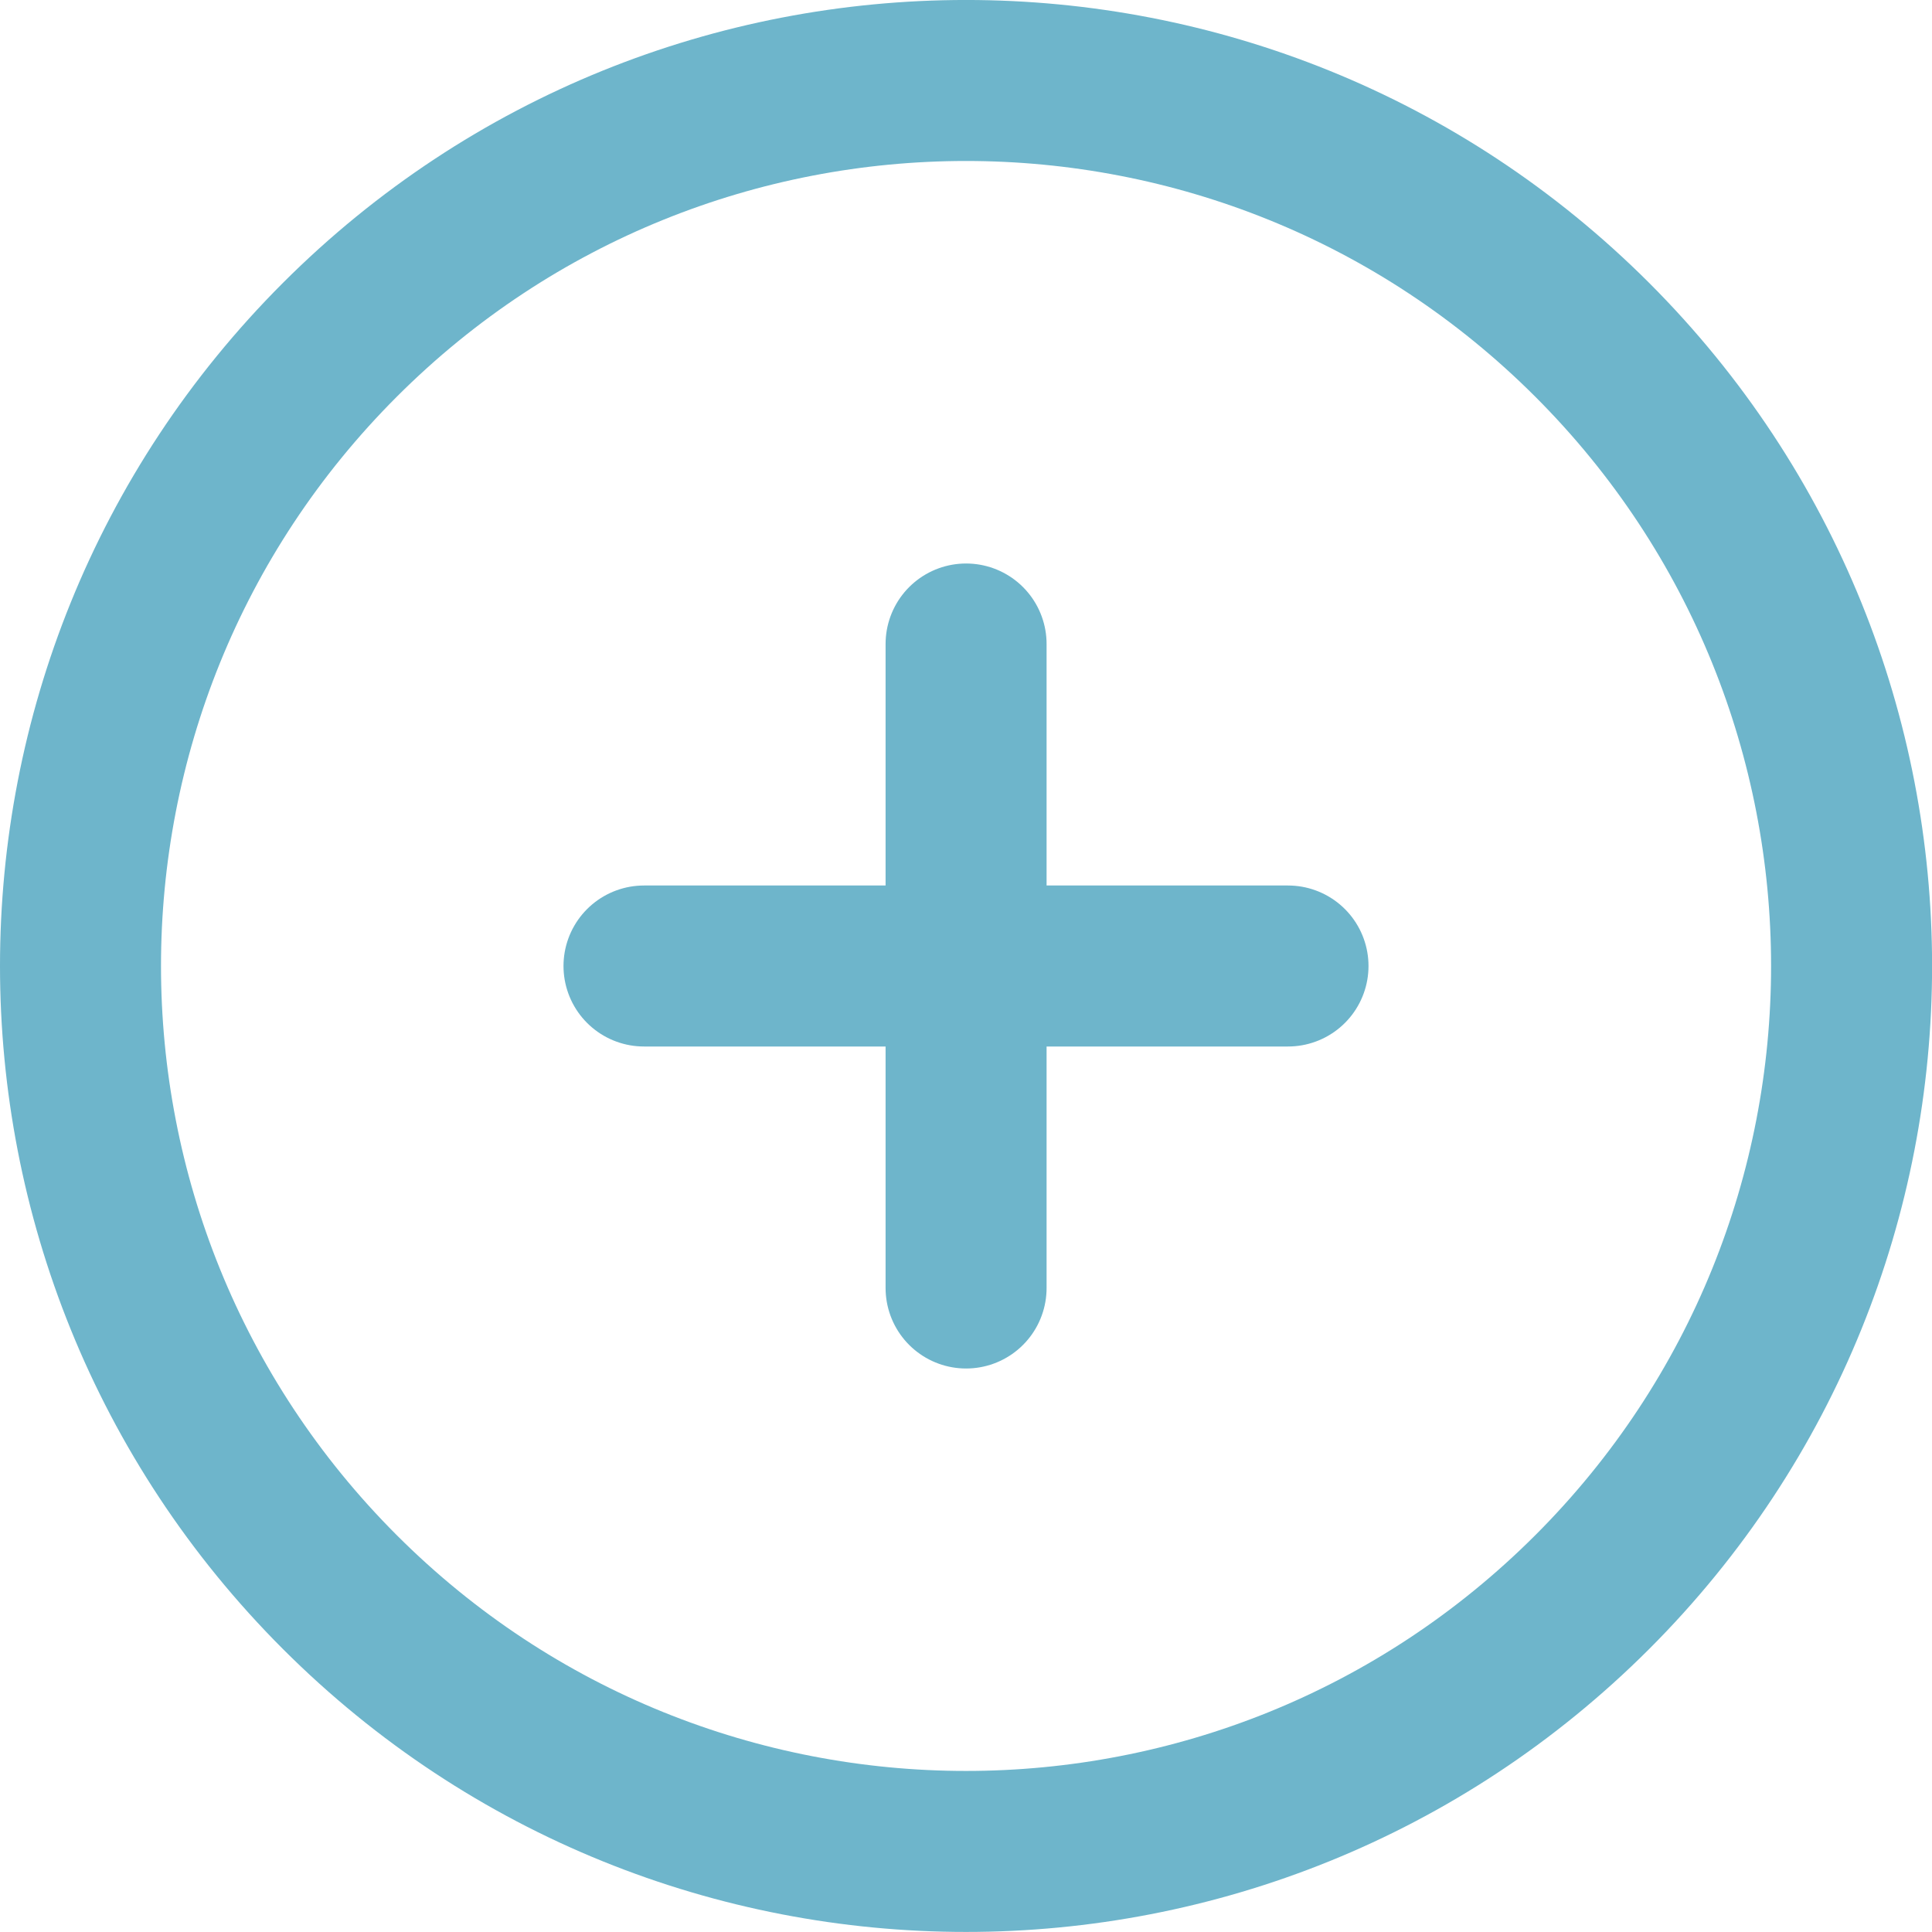<svg width="24" height="24" viewBox="0 0 24 24" fill="none" xmlns="http://www.w3.org/2000/svg">
<path fill-rule="evenodd" clip-rule="evenodd" d="M19.779 19.778C15.482 24.073 8.518 24.073 4.222 19.778C-0.074 15.482 -0.074 8.517 4.222 4.221C8.518 -0.074 15.482 -0.074 19.779 4.221C24.075 8.517 24.075 15.482 19.779 19.778Z" stroke="#6EB5CB" stroke-width="2" stroke-linecap="round" stroke-linejoin="round"/>
<path d="M12.001 8V16" stroke="#6EB5CB" stroke-width="2" stroke-linecap="round" stroke-linejoin="round"/>
<path d="M8 12H16" stroke="#6EB5CB" stroke-width="2" stroke-linecap="round" stroke-linejoin="round"/>
</svg>
